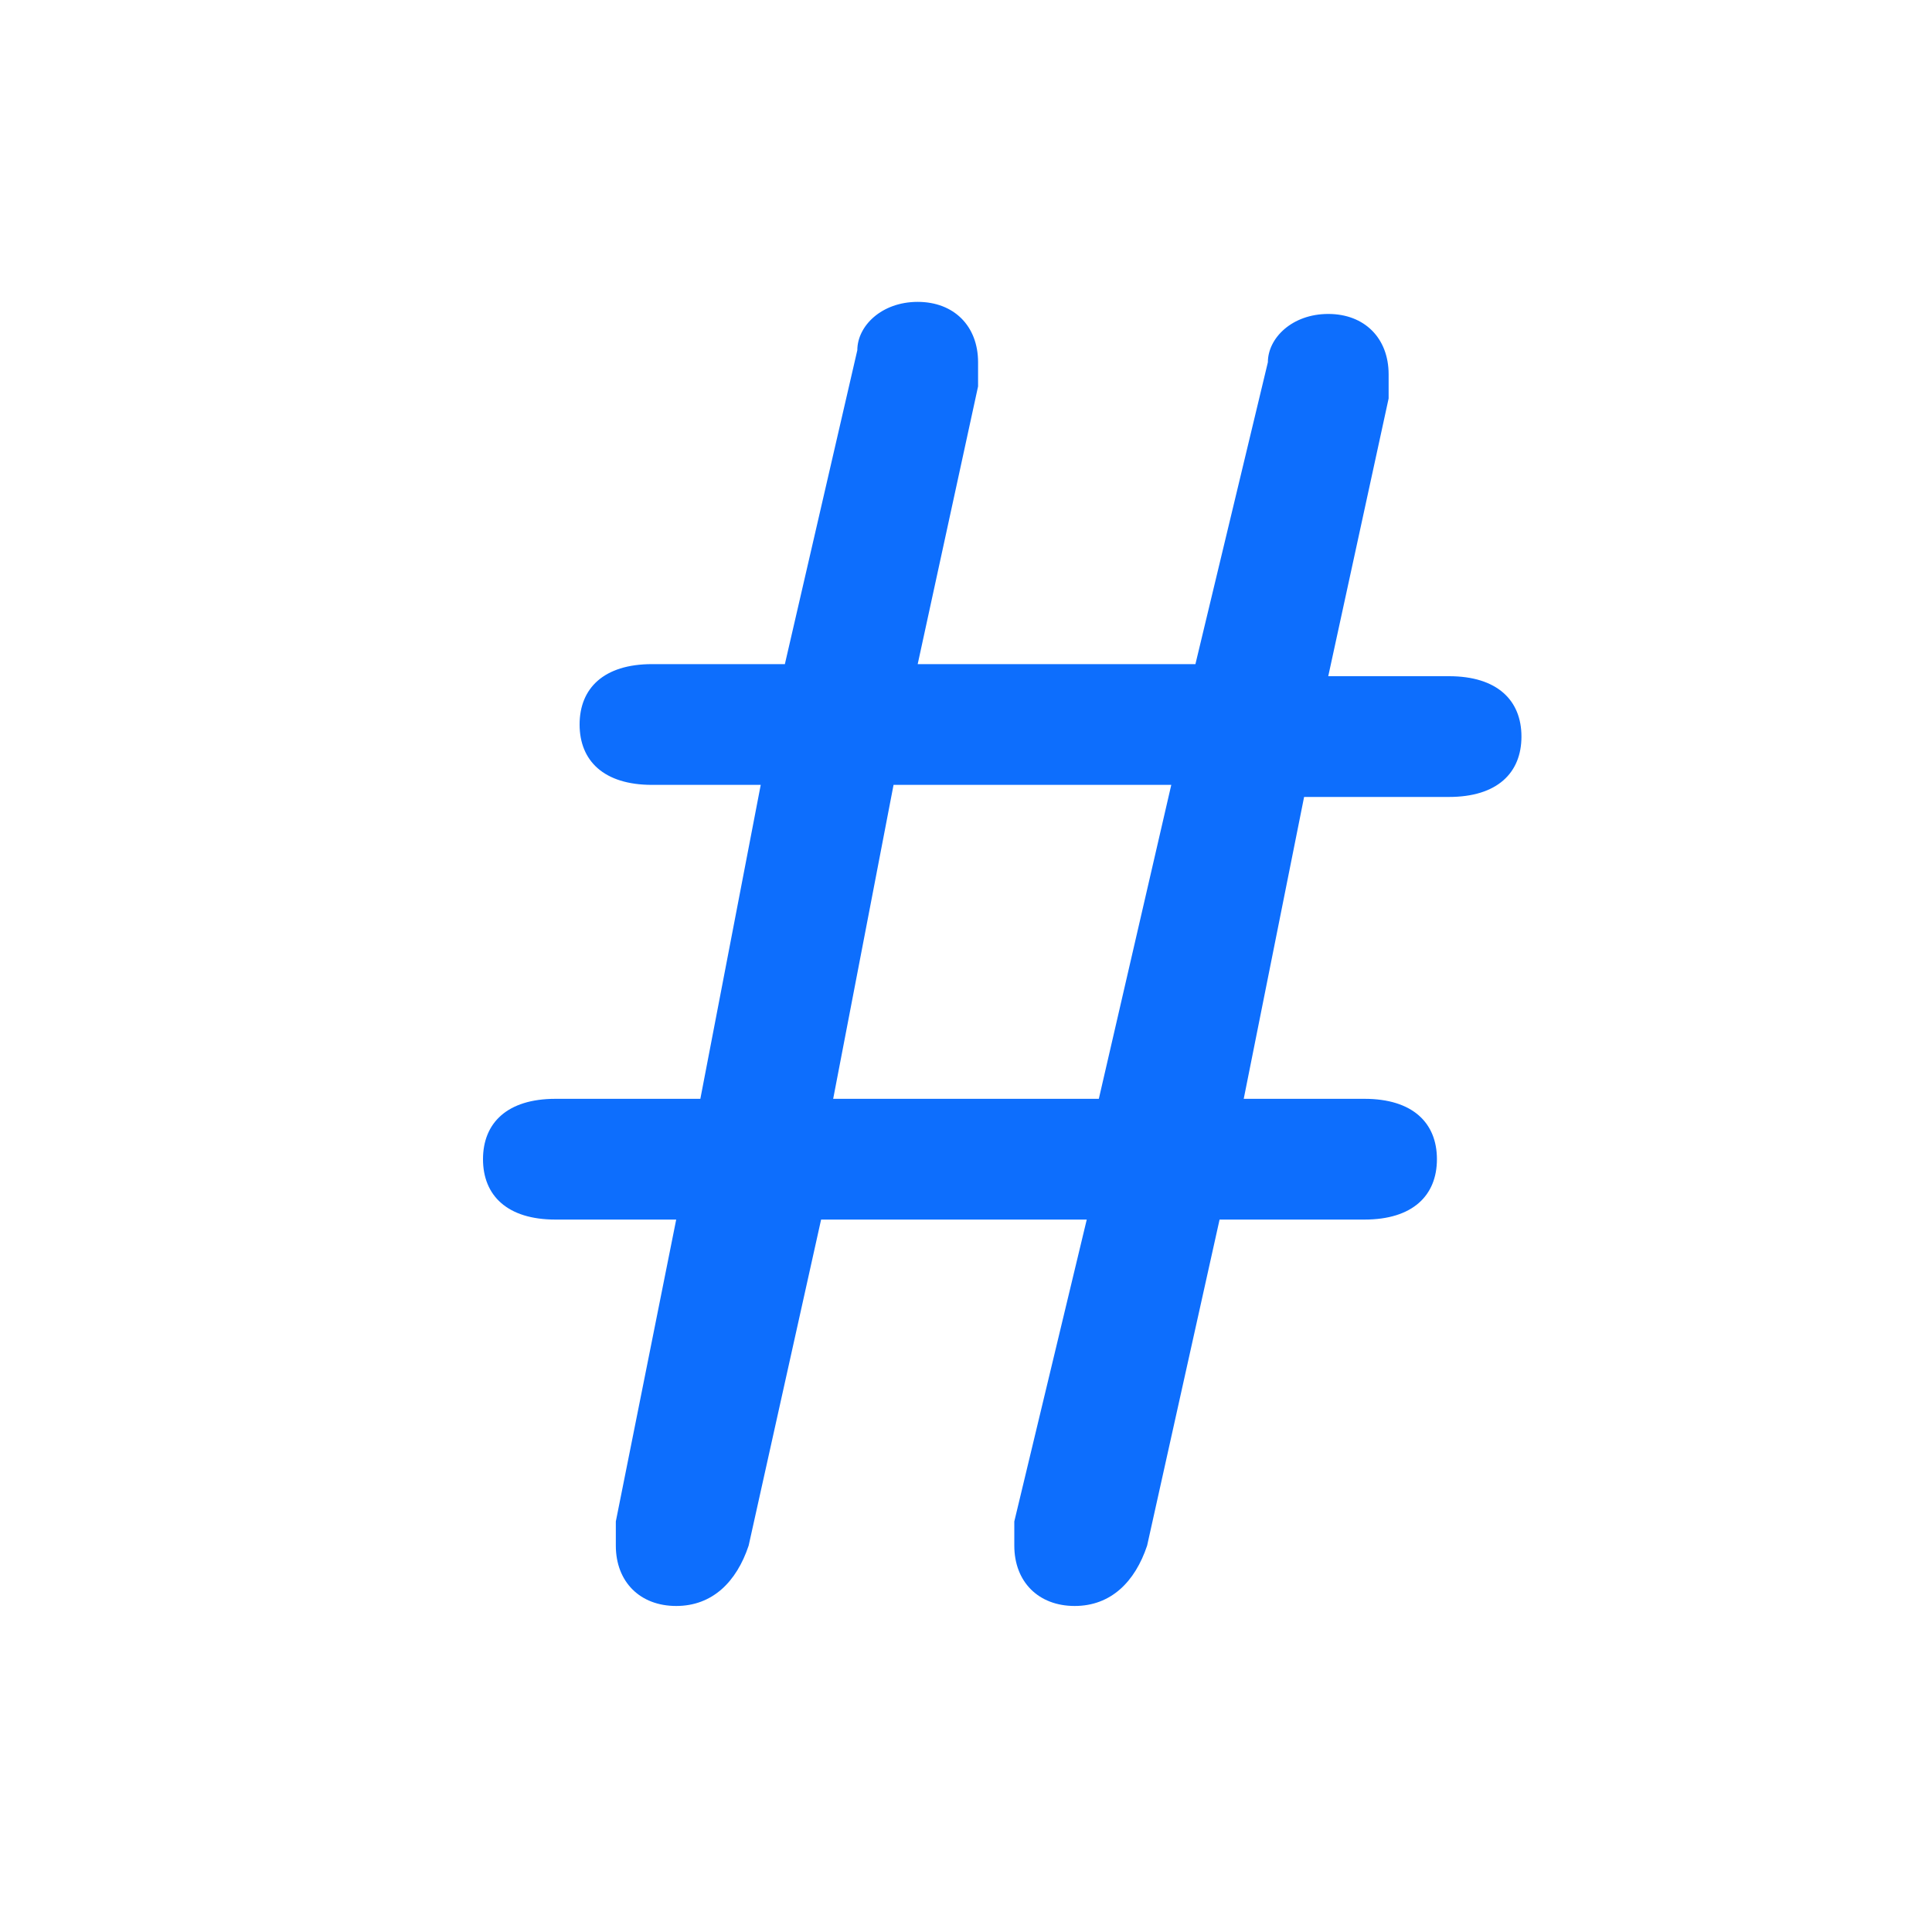 <?xml version="1.0" encoding="utf-8"?>
<!-- Generator: Adobe Illustrator 24.3.0, SVG Export Plug-In . SVG Version: 6.00 Build 0)  -->
<svg version="1.1" id="Layer_1" xmlns="http://www.w3.org/2000/svg" xmlns:xlink="http://www.w3.org/1999/xlink" x="0px" y="0px"
	 viewBox="0 0 16 16" style="enable-background:new 0 0 16 16;" xml:space="preserve">
<style type="text/css">
	.st0{fill:#0D6EFD;}
</style>
<path class="st0" d="M8.4,12.6c0,0.1,0,0.1,0,0.2c0,0.3,0.2,0.5,0.5,0.5c0.3,0,0.5-0.2,0.6-0.5l0.6-2.7h1.2c0.4,0,0.6-0.2,0.6-0.5
	c0-0.3-0.2-0.5-0.6-0.5h-1l0.5-2.5H12c0.4,0,0.6-0.2,0.6-0.5c0-0.3-0.2-0.5-0.6-0.5h-1l0.5-2.3c0-0.1,0-0.1,0-0.2
	c0-0.3-0.2-0.5-0.5-0.5c0,0,0,0,0,0c-0.3,0-0.5,0.2-0.5,0.4L9.9,5.5H7.6l0.5-2.3c0,0,0-0.1,0-0.2c0-0.3-0.2-0.5-0.5-0.5c0,0,0,0,0,0
	c-0.3,0-0.5,0.2-0.5,0.4L6.5,5.5H5.4C5,5.5,4.8,5.7,4.8,6c0,0.3,0.2,0.5,0.6,0.5h0.9L5.8,9.1H4.6C4.2,9.1,4,9.3,4,9.6
	c0,0.3,0.2,0.5,0.6,0.5h1l-0.5,2.5c0,0,0,0.1,0,0.2c0,0.3,0.2,0.5,0.5,0.5c0.3,0,0.5-0.2,0.6-0.5l0.6-2.7h2.2L8.4,12.6L8.4,12.6z
	 M7.4,6.5h2.3L9.1,9.1H6.9L7.4,6.5L7.4,6.5z"/>
</svg>
